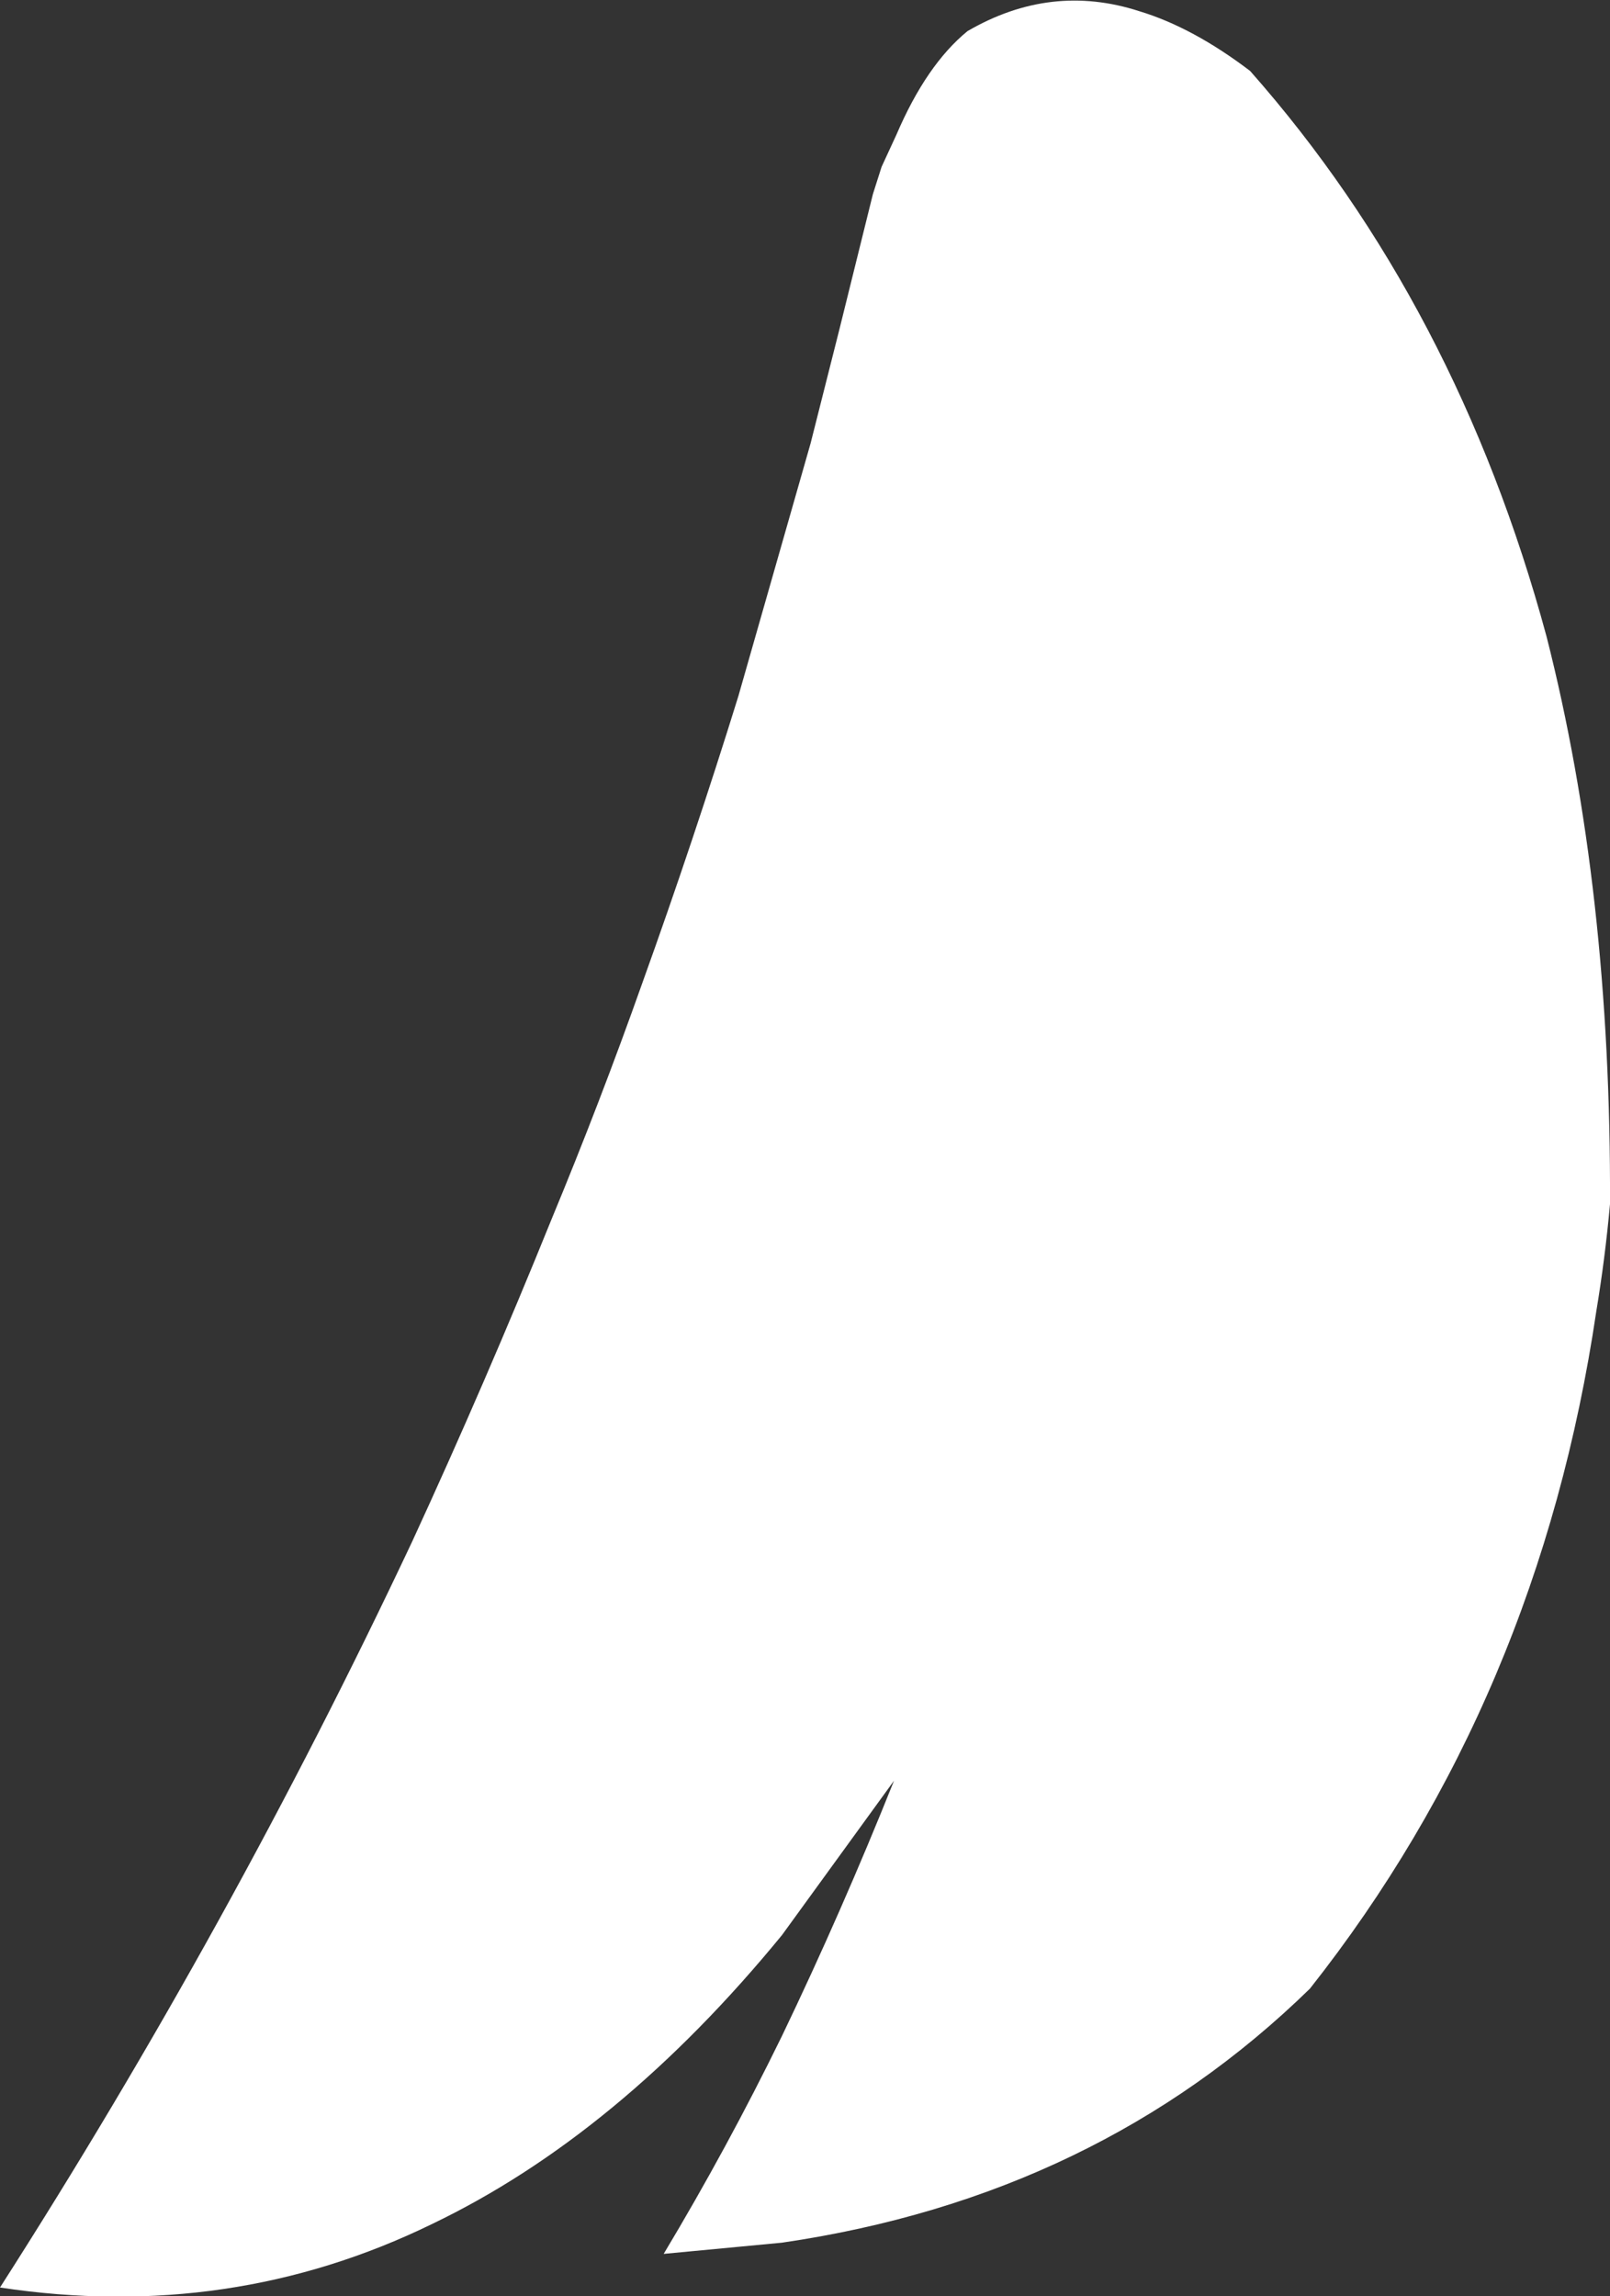 <?xml version="1.0" encoding="UTF-8" standalone="no"?>
<svg xmlns:xlink="http://www.w3.org/1999/xlink" height="92.2px" width="64.65px" xmlns="http://www.w3.org/2000/svg">
  <rect width="100%" height="100%" fill="#333333" stroke="none"/>
  <g transform="matrix(1.0, 0.0, 0.0, 1.0, 82.55, 63.0)">
    <path d="M-32.35 -60.15 Q-24.05 -50.75 -20.45 -37.45 -17.85 -27.25 -17.9 -14.65 -18.1 -12.45 -18.45 -10.35 -20.75 5.2 -29.95 16.85 -38.5 25.2 -51.15 27.05 L-55.9 27.5 Q-53.35 23.25 -51.15 18.75 -48.75 13.75 -46.65 8.5 L-51.15 14.7 Q-57.7 22.7 -65.2 26.3 -73.3 30.25 -82.55 28.85 -73.3 14.4 -66.0 -1.1 -63.05 -7.5 -60.4 -14.05 -58.45 -18.75 -56.75 -23.55 -54.7 -29.25 -52.9 -35.05 L-50.0 -45.2 -48.85 -49.75 -47.5 -55.2 -47.15 -56.3 -46.55 -57.6 Q-45.35 -60.4 -43.7 -61.75 -40.35 -63.7 -36.8 -62.55 -34.65 -61.9 -32.35 -60.15" fill="#ffffff" fill-rule="evenodd" stroke="none"/>
  </g>
</svg>
